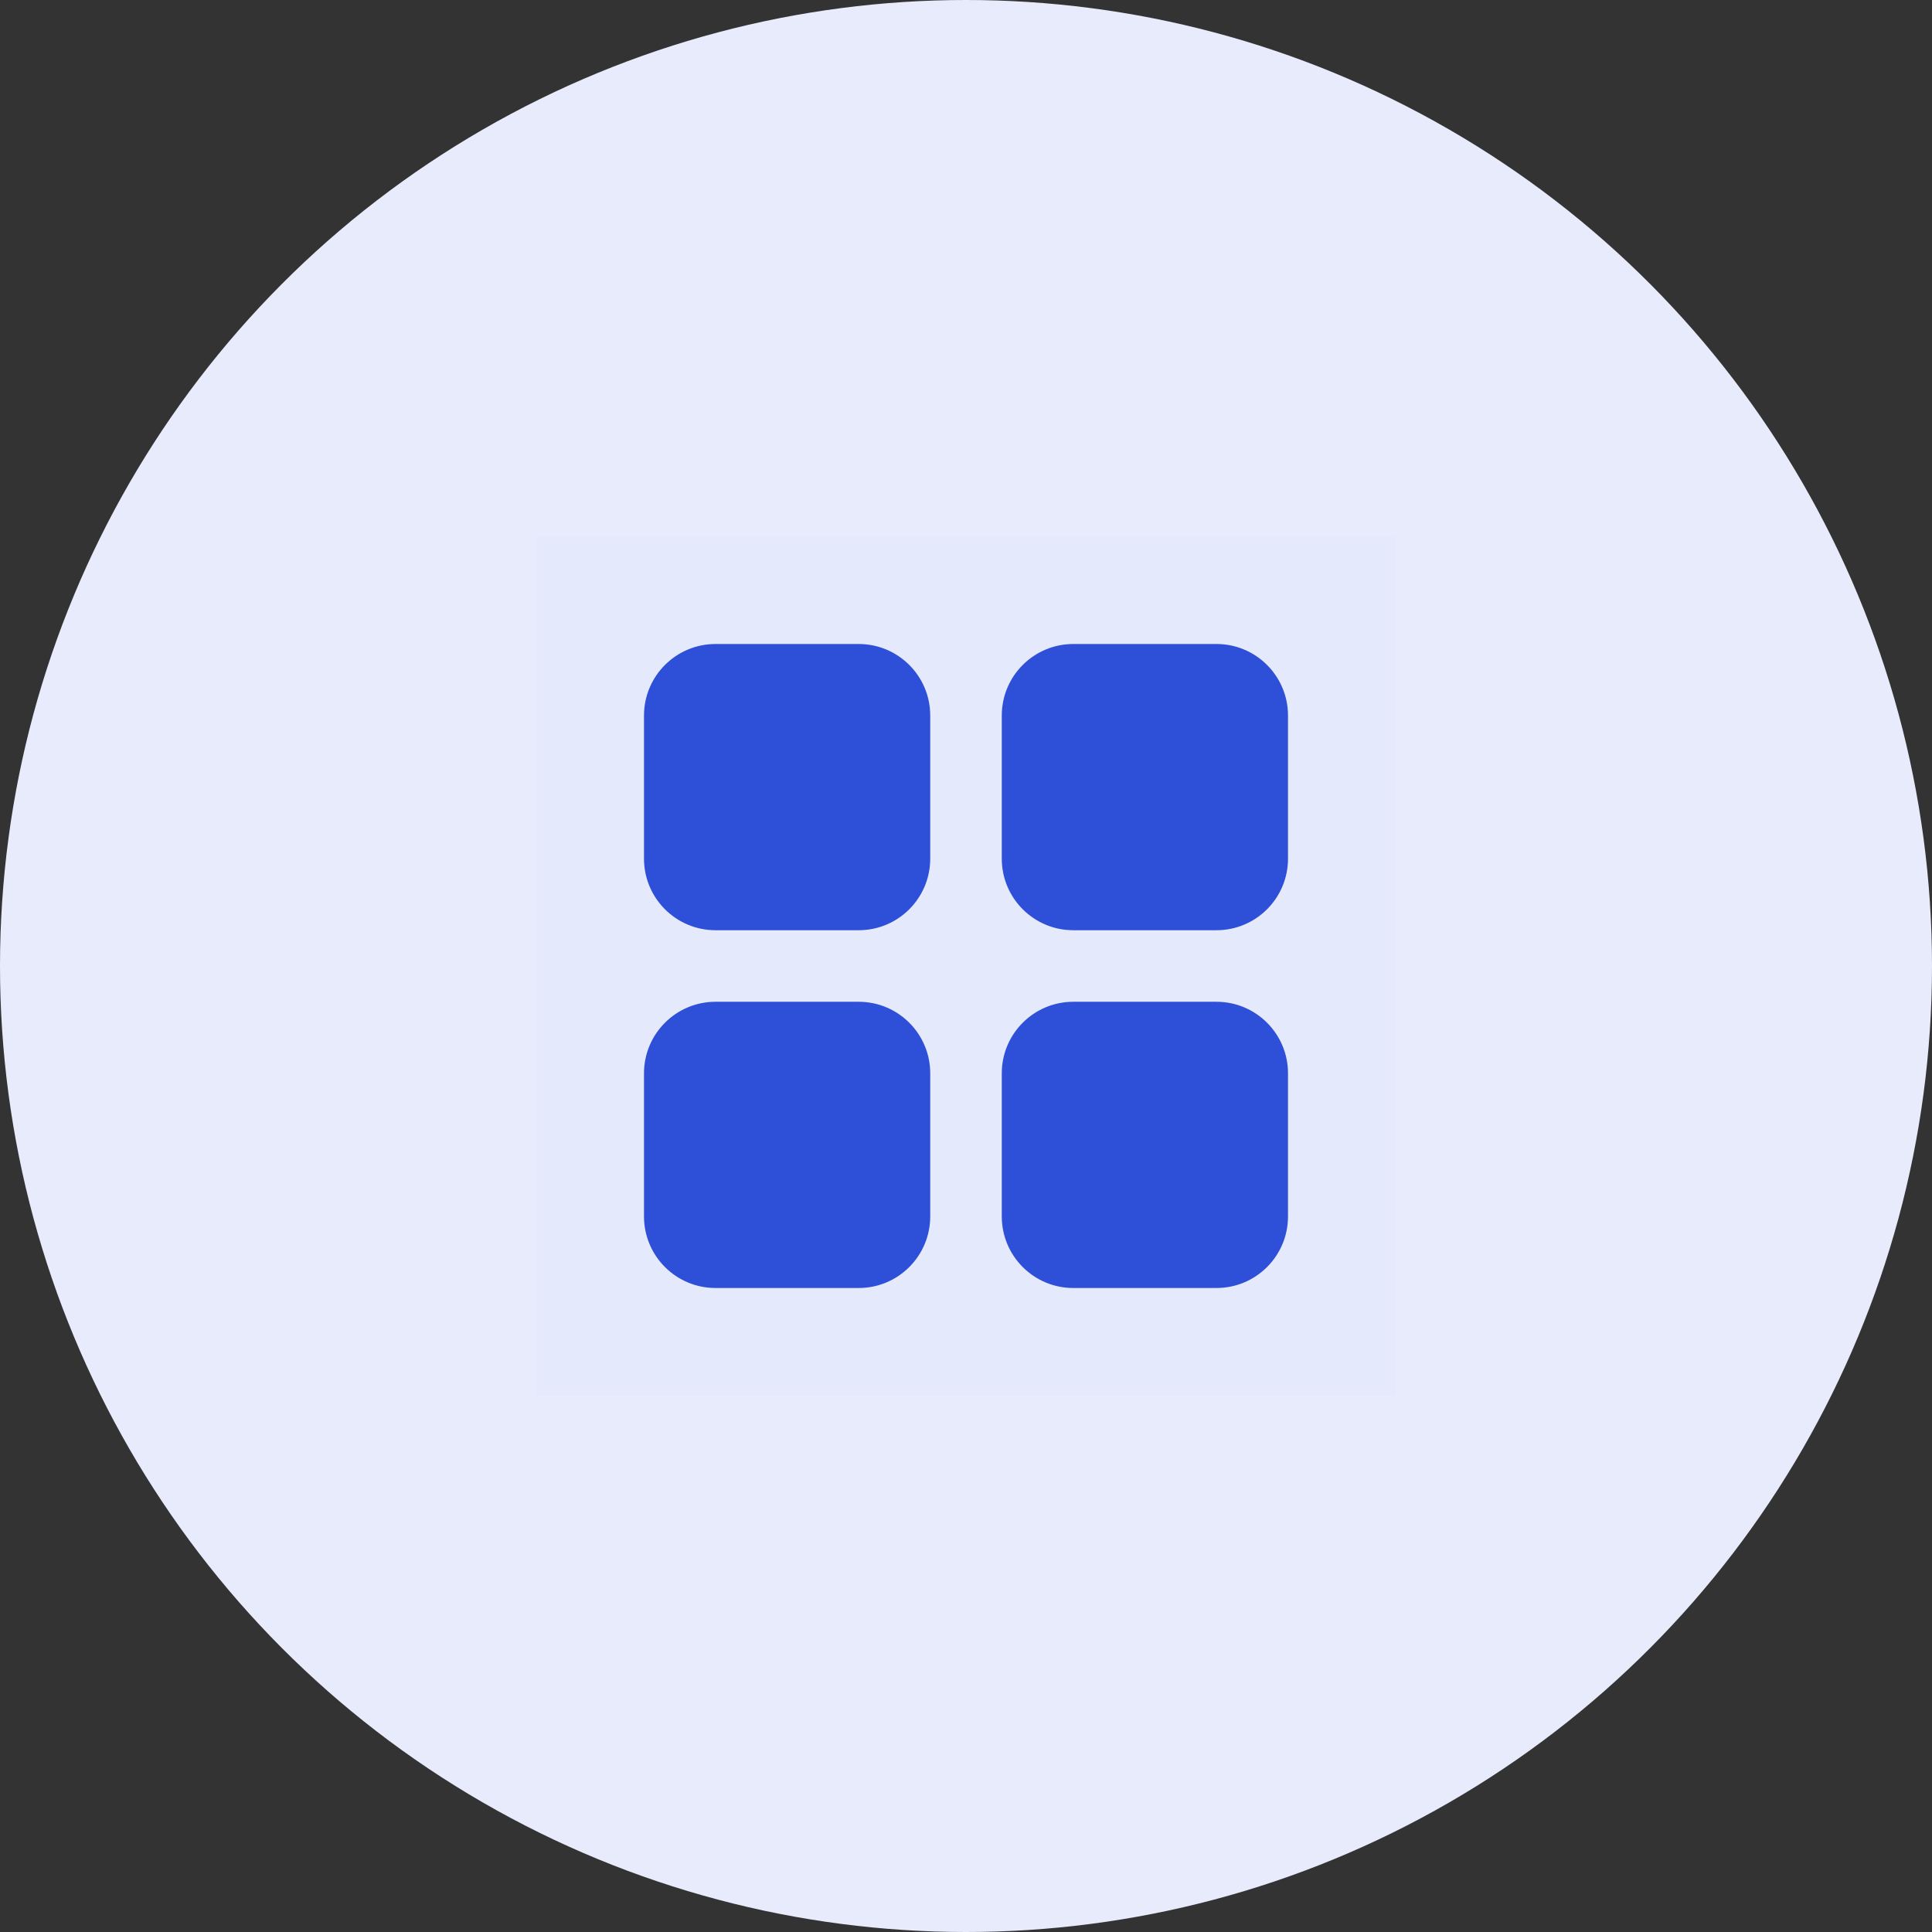 <svg width="54" height="54" viewBox="0 0 54 54" fill="none" xmlns="http://www.w3.org/2000/svg">
<rect x="0" y="0" width="54" height="54" fill="#333333" stroke="none"/>
<circle cx="27" cy="27" r="27" fill="#E7EBFC"/>
<rect opacity="0.01" x="15" y="15" width="24" height="24" fill="#2E4FD7"/>
<path d="M24 18H20C18.895 18 18 18.895 18 20V24C18 25.105 18.895 26 20 26H24C25.105 26 26 25.105 26 24V20C26 18.895 25.105 18 24 18Z" fill="#2E4FD7"/>
<path d="M34 18H30C28.895 18 28 18.895 28 20V24C28 25.105 28.895 26 30 26H34C35.105 26 36 25.105 36 24V20C36 18.895 35.105 18 34 18Z" fill="#2E4FD7"/>
<path d="M24 28H20C18.895 28 18 28.895 18 30V34C18 35.105 18.895 36 20 36H24C25.105 36 26 35.105 26 34V30C26 28.895 25.105 28 24 28Z" fill="#2E4FD7"/>
<path d="M34 28H30C28.895 28 28 28.895 28 30V34C28 35.105 28.895 36 30 36H34C35.105 36 36 35.105 36 34V30C36 28.895 35.105 28 34 28Z" fill="#2E4FD7"/>
</svg>
